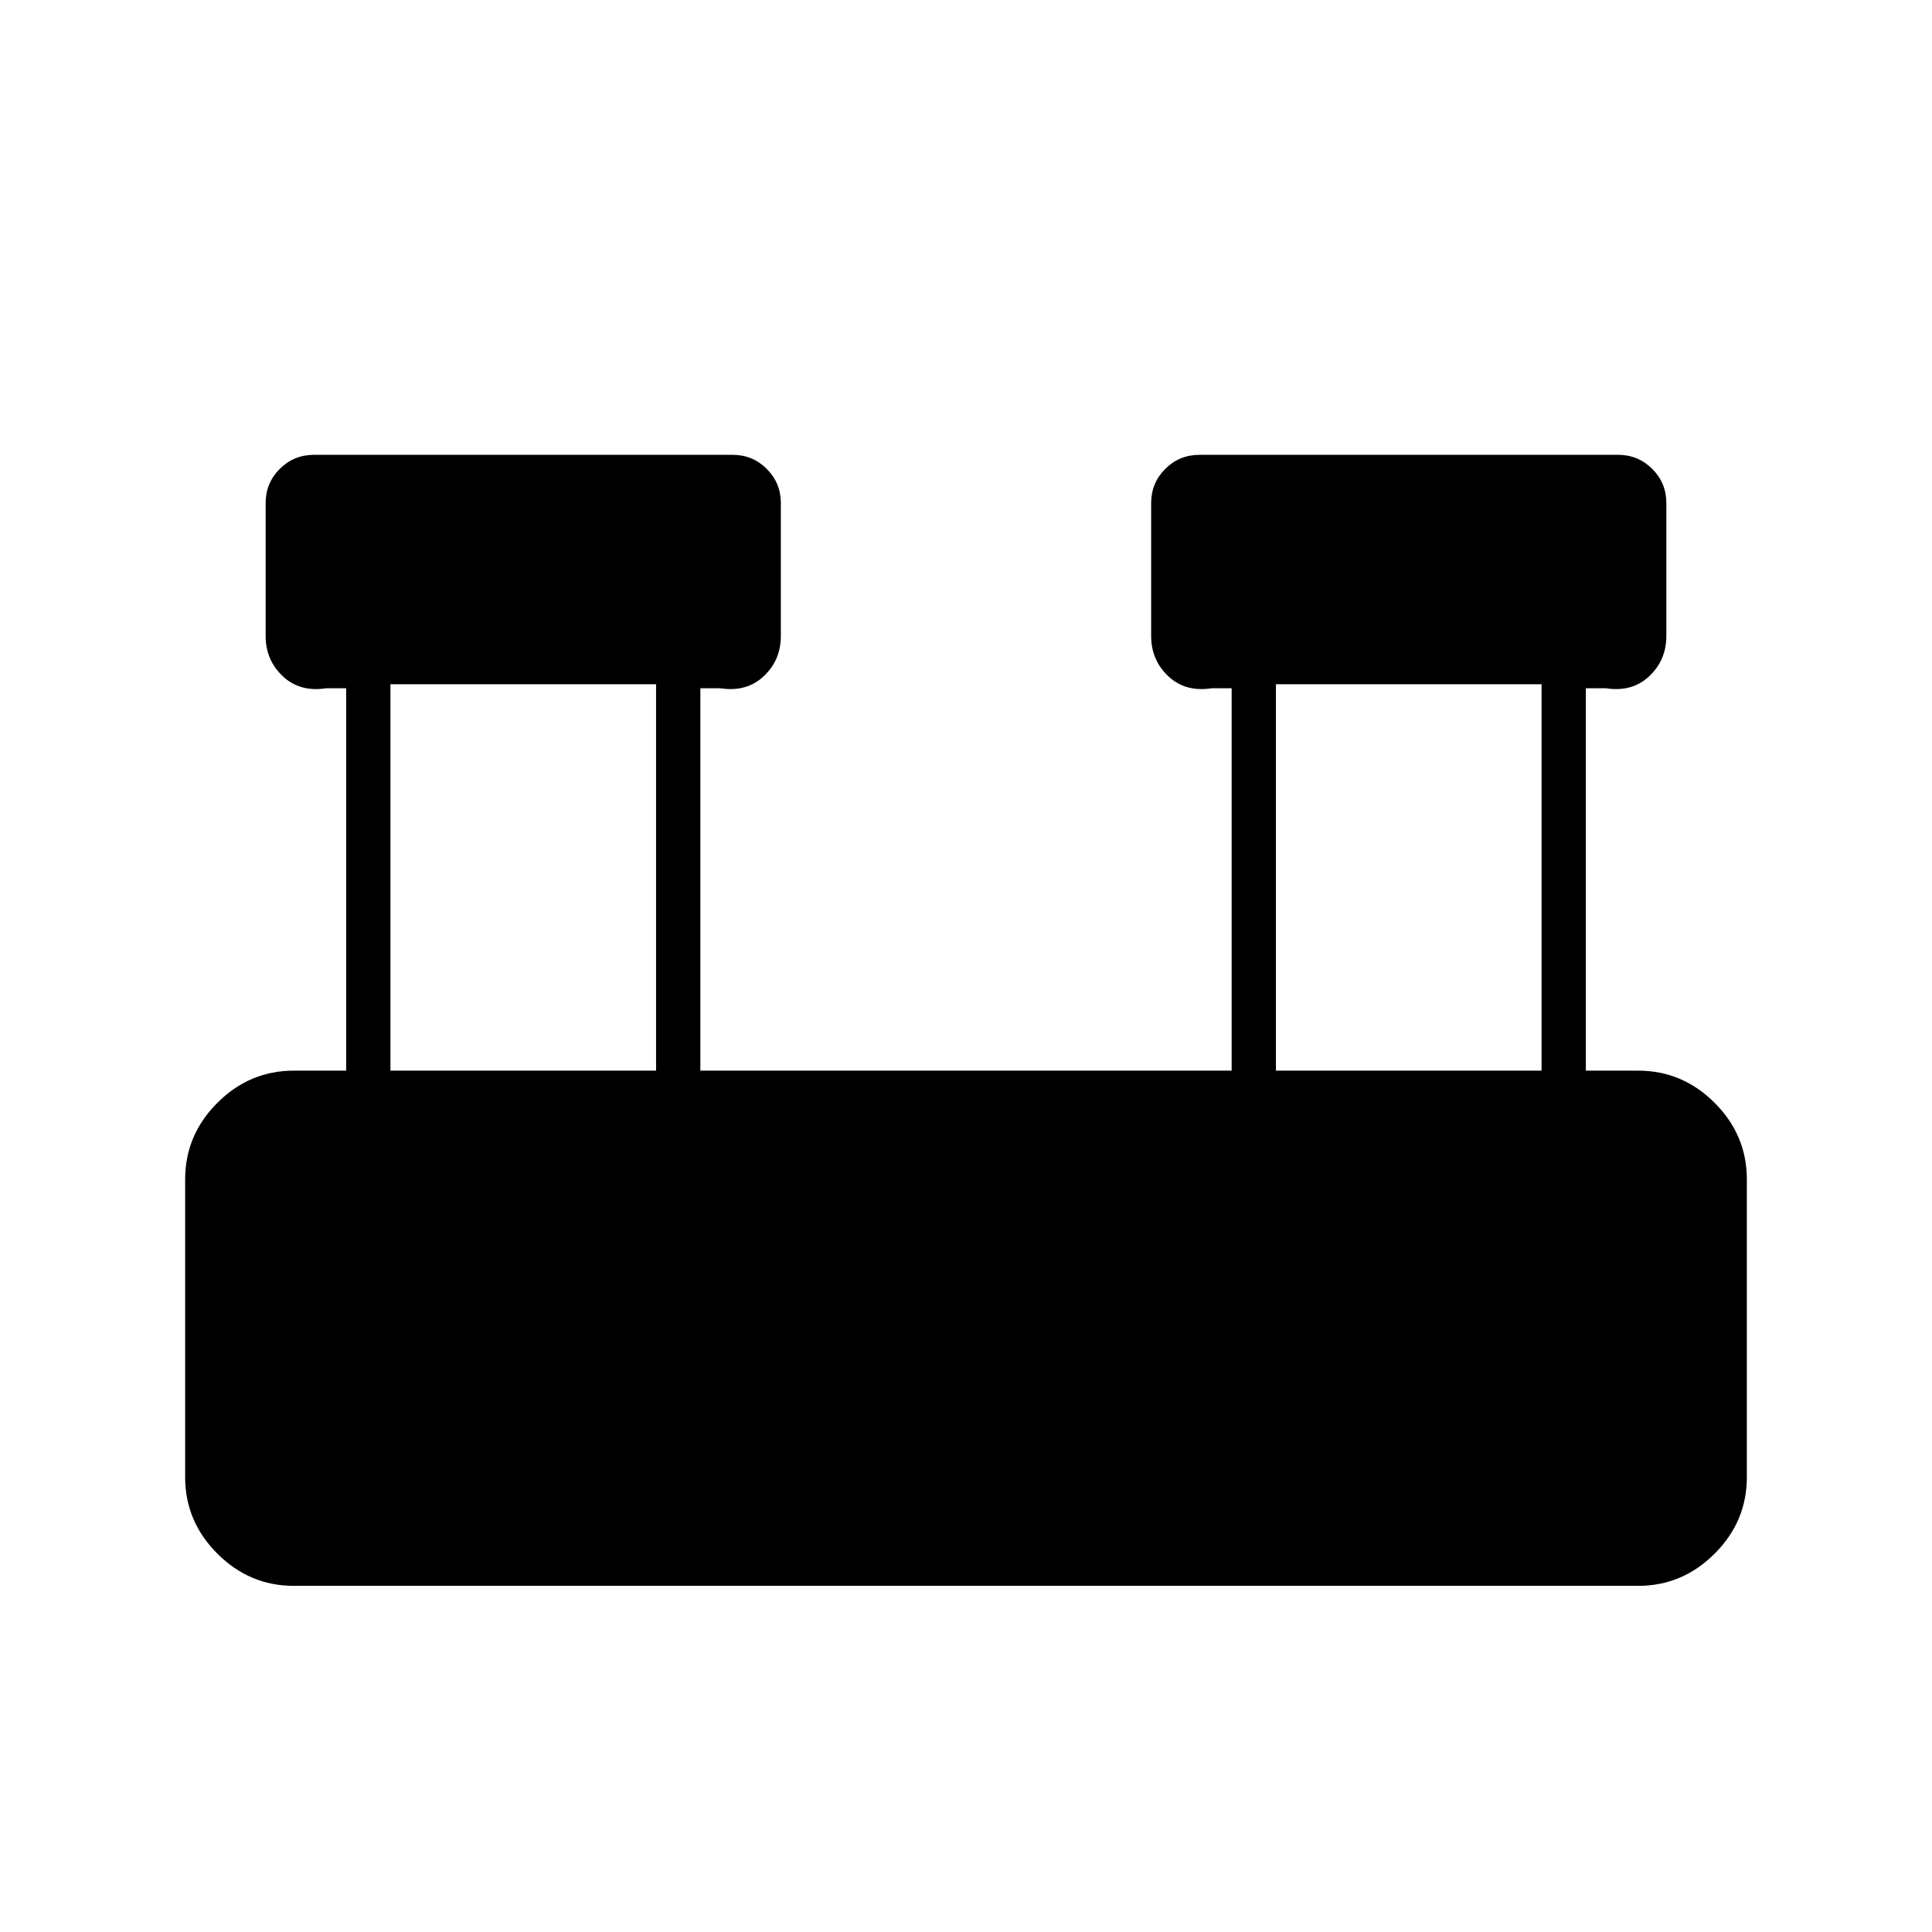 <svg xmlns="http://www.w3.org/2000/svg" width="48" height="48" viewBox="0 96 960 960"><path d="M146 884q-22 0-38-16t-16-38V682q0-22 16-38t38-16h26V438h-10q-13 2-21.5-6t-8.5-20v-66q0-10 7-17t17-7h208q10 0 17 7t7 17v66q0 12-8.5 20t-21.5 6h-10v190h264V438h-10q-13 2-21.5-6t-8.5-20v-66q0-10 7-17t17-7h208q10 0 17 7t7 17v66q0 12-8.5 20t-21.5 6h-10v190h26q22 0 38 16t16 38v148q0 22-16 38t-38 16H146Zm488-256h132V436H634v192Zm-440 0h132V436H194v192Z"/></svg>